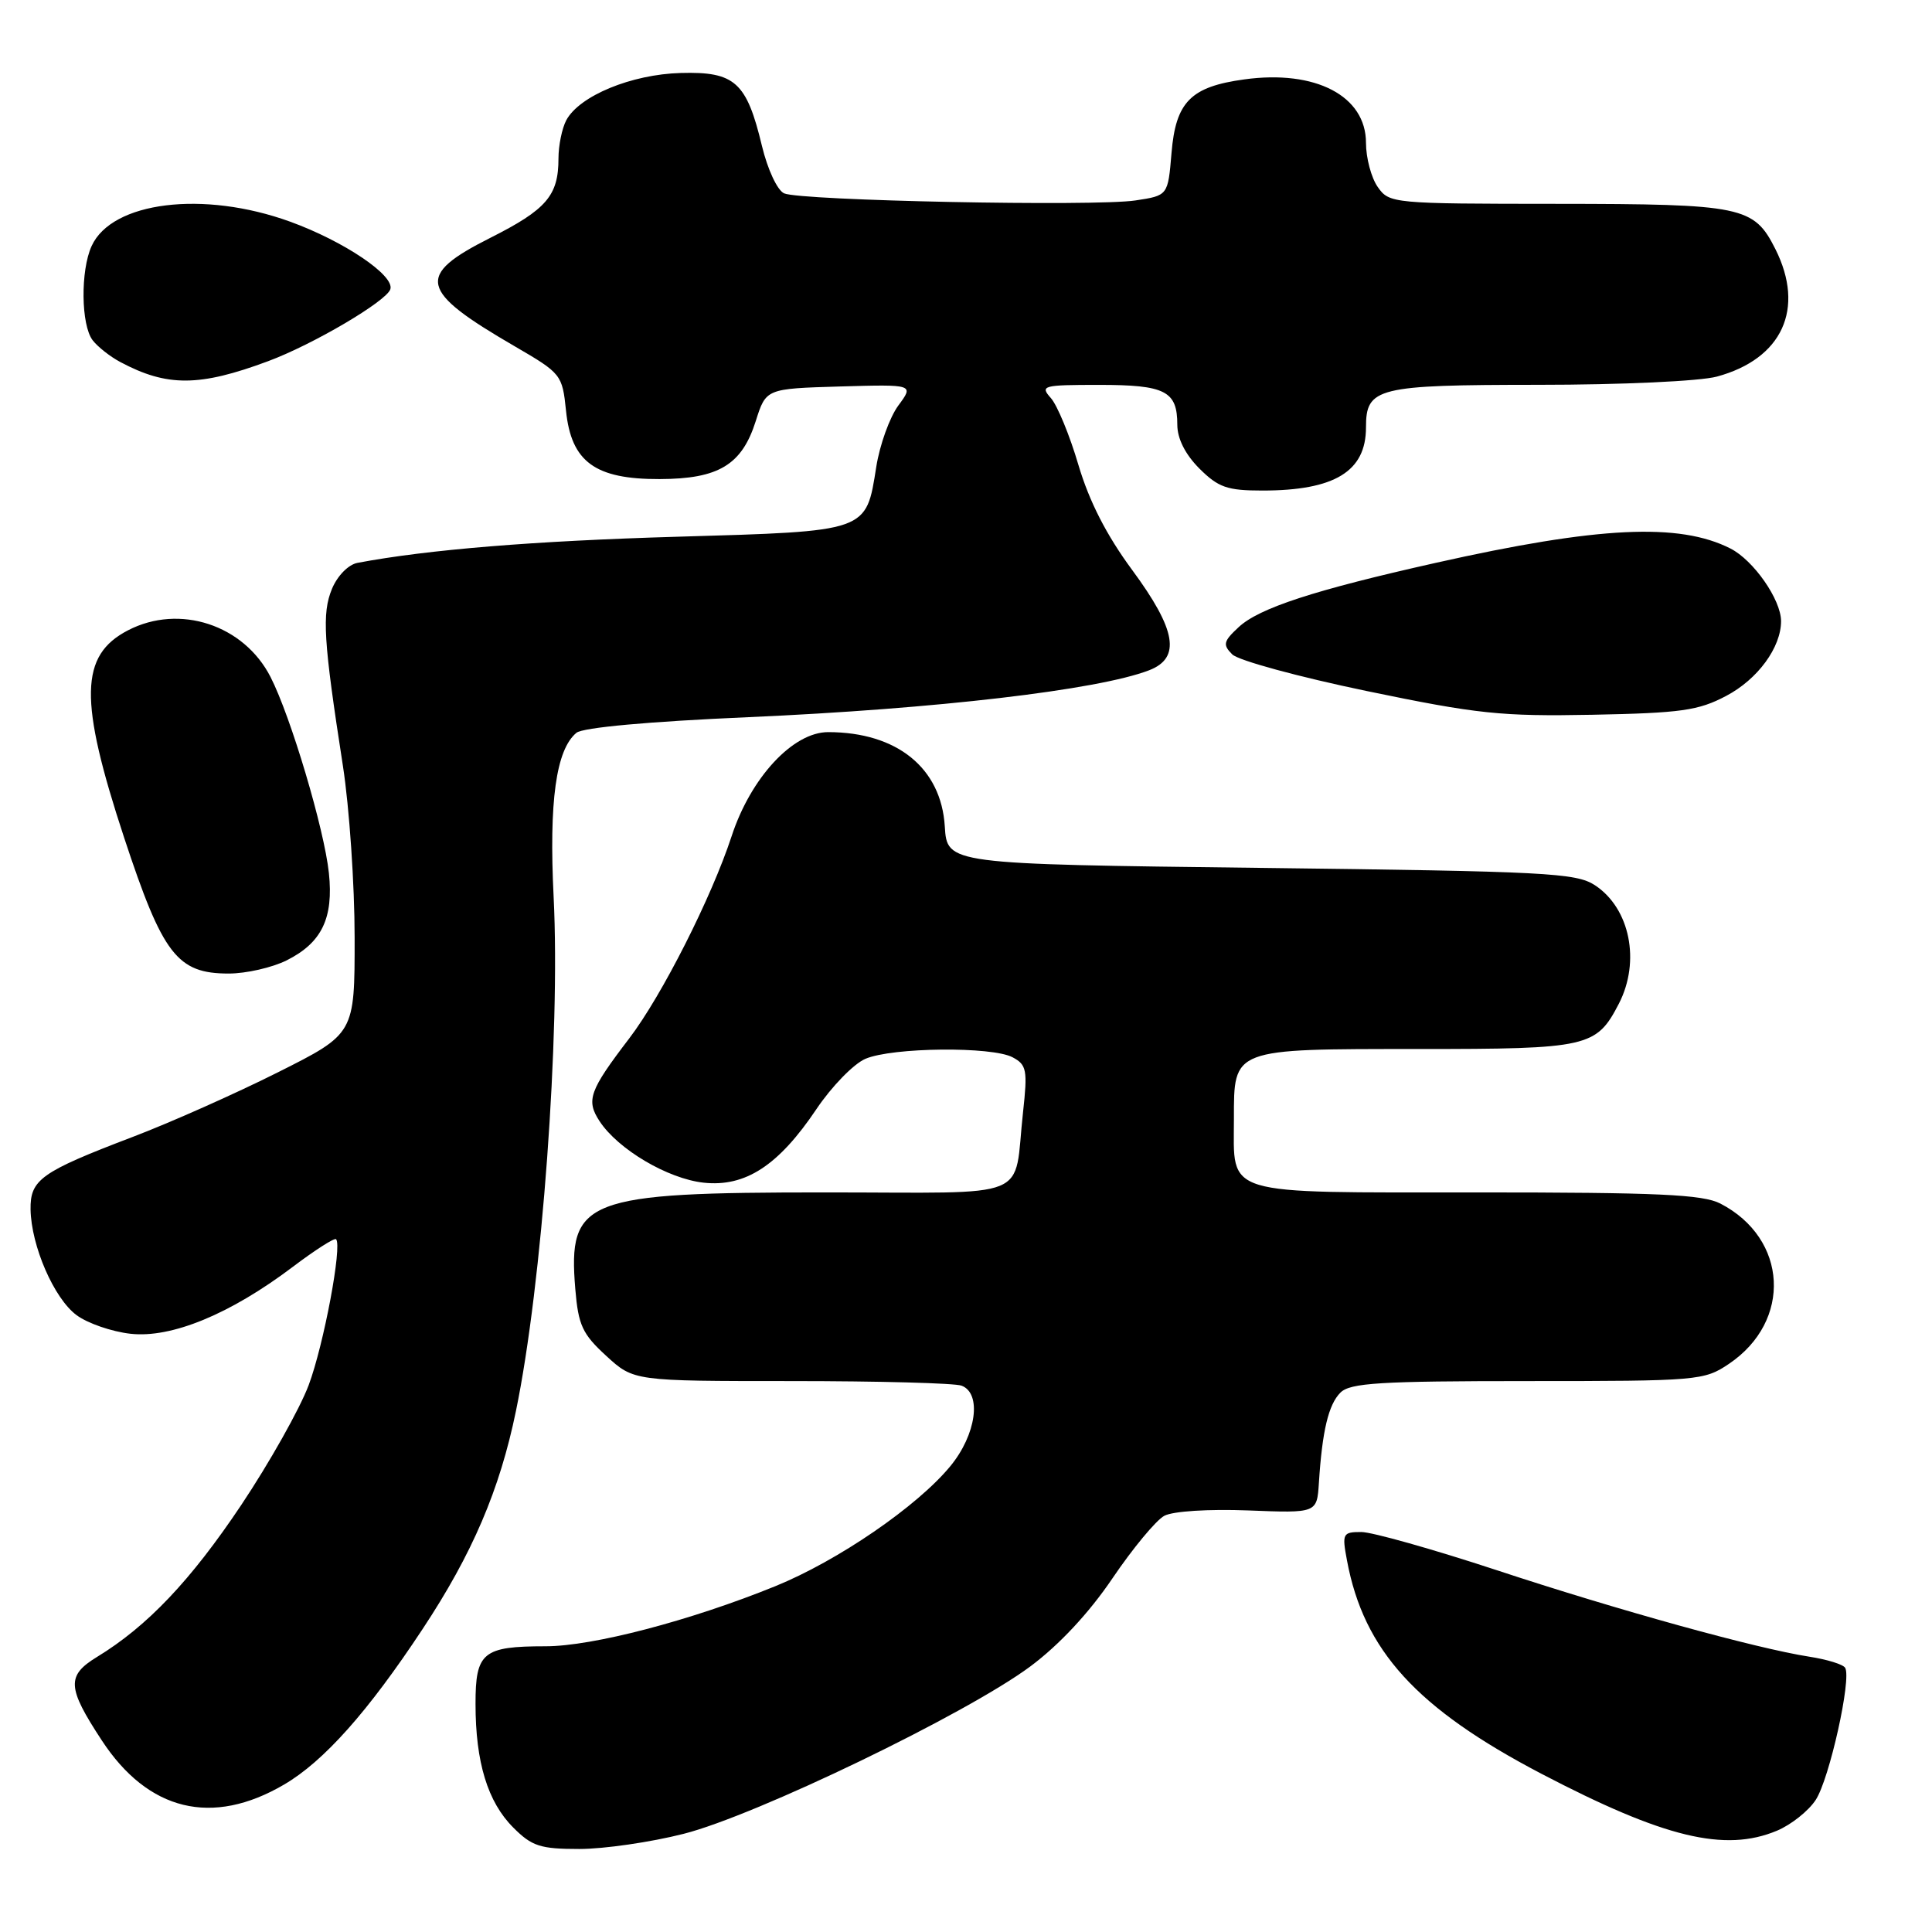 <?xml version="1.0" encoding="UTF-8" standalone="no"?>
<!DOCTYPE svg PUBLIC "-//W3C//DTD SVG 1.1//EN" "http://www.w3.org/Graphics/SVG/1.1/DTD/svg11.dtd" >
<svg xmlns="http://www.w3.org/2000/svg" xmlns:xlink="http://www.w3.org/1999/xlink" version="1.1" viewBox="0 0 256 256">
 <g >
 <path fill="currentColor"
d=" M 90.59 242.99 C 100.18 240.56 128.05 227.10 136.51 220.82 C 140.33 217.98 144.30 213.73 147.41 209.13 C 150.10 205.16 153.19 201.43 154.28 200.85 C 155.42 200.24 160.14 199.94 165.38 200.14 C 174.50 200.50 174.50 200.50 174.76 196.50 C 175.20 189.59 176.03 186.12 177.61 184.53 C 178.90 183.24 182.85 183.00 202.42 183.00 C 225.00 183.00 225.81 182.93 229.09 180.72 C 237.49 175.06 236.91 164.11 227.96 159.48 C 225.62 158.27 219.70 158.00 195.67 158.00 C 161.62 158.00 163.50 158.57 163.50 148.27 C 163.50 138.88 163.18 139.00 187.97 139.00 C 210.48 139.00 211.52 138.76 214.51 132.99 C 217.40 127.38 215.98 120.35 211.34 117.30 C 208.84 115.66 204.88 115.46 167.05 115.00 C 125.50 114.50 125.50 114.50 125.19 109.50 C 124.71 101.76 118.86 97.02 109.75 97.01 C 105.08 97.00 99.48 103.03 96.94 110.81 C 94.28 118.92 87.70 131.93 83.38 137.59 C 78.08 144.53 77.63 145.79 79.45 148.57 C 81.90 152.30 88.48 156.19 93.23 156.71 C 98.76 157.31 103.15 154.45 108.17 146.98 C 110.19 143.97 113.12 140.96 114.67 140.30 C 118.24 138.77 131.46 138.64 134.18 140.10 C 136.04 141.09 136.17 141.79 135.56 147.35 C 134.24 159.25 137.32 158.00 109.36 158.00 C 77.47 158.00 75.24 158.86 76.23 170.81 C 76.63 175.60 77.17 176.77 80.33 179.66 C 83.97 183.00 83.97 183.00 104.90 183.00 C 116.42 183.00 126.55 183.27 127.42 183.61 C 130.12 184.64 129.36 190.11 125.92 194.28 C 121.54 199.60 111.04 206.80 102.73 210.18 C 91.51 214.74 78.52 218.14 72.30 218.14 C 63.97 218.14 63.00 218.94 63.01 225.79 C 63.01 233.51 64.62 238.78 68.02 242.17 C 70.48 244.64 71.60 245.00 76.76 245.00 C 80.02 245.00 86.24 244.10 90.59 242.99 Z  M 235.45 242.58 C 237.32 241.80 239.63 239.97 240.59 238.50 C 242.41 235.73 245.37 222.41 244.49 220.99 C 244.22 220.54 242.08 219.88 239.74 219.52 C 232.68 218.42 214.38 213.36 198.24 208.03 C 189.84 205.27 181.80 203.00 180.38 203.00 C 177.92 203.00 177.81 203.20 178.48 206.75 C 180.70 218.70 187.69 226.37 204.24 235.03 C 220.49 243.52 228.54 245.47 235.45 242.58 Z  M 37.65 236.46 C 42.91 233.38 48.75 226.83 55.98 215.88 C 62.58 205.91 66.22 197.41 68.37 186.94 C 71.83 170.18 74.26 137.02 73.36 118.88 C 72.73 106.16 73.68 99.34 76.38 97.10 C 77.22 96.40 86.00 95.60 99.13 95.03 C 124.07 93.93 145.45 91.43 152.25 88.82 C 156.51 87.18 155.88 83.47 150.00 75.50 C 146.62 70.92 144.33 66.44 142.90 61.62 C 141.75 57.70 140.10 53.71 139.25 52.75 C 137.78 51.10 138.14 51.00 145.65 51.00 C 154.41 51.00 156.00 51.81 156.00 56.28 C 156.00 58.12 157.05 60.20 158.92 62.08 C 161.44 64.59 162.61 65.00 167.27 65.00 C 176.84 65.00 181.00 62.47 181.00 56.64 C 181.00 51.35 182.43 51.00 203.82 50.99 C 214.86 50.99 225.26 50.51 227.50 49.90 C 236.16 47.55 239.21 40.91 235.25 33.01 C 232.40 27.34 230.90 27.03 206.31 27.01 C 184.51 27.00 184.09 26.96 182.56 24.78 C 181.70 23.56 181.00 20.92 181.00 18.93 C 181.00 12.71 174.31 9.22 164.88 10.52 C 157.77 11.49 155.79 13.50 155.23 20.29 C 154.76 25.91 154.76 25.91 150.45 26.56 C 144.99 27.38 106.05 26.59 103.90 25.62 C 103.00 25.22 101.71 22.45 100.96 19.33 C 98.93 10.86 97.37 9.47 90.20 9.67 C 83.66 9.85 76.76 12.70 75.03 15.94 C 74.47 17.00 74.00 19.28 74.00 21.00 C 74.00 25.92 72.42 27.76 64.96 31.52 C 55.04 36.52 55.49 38.50 68.21 45.89 C 74.37 49.47 74.51 49.64 75.00 54.42 C 75.69 61.20 78.85 63.51 87.40 63.48 C 95.22 63.46 98.30 61.60 100.14 55.80 C 101.50 51.50 101.50 51.50 111.31 51.21 C 121.11 50.93 121.11 50.93 119.03 53.74 C 117.89 55.29 116.57 58.94 116.11 61.86 C 114.74 70.52 115.13 70.38 89.73 71.12 C 70.83 71.67 56.69 72.82 47.38 74.58 C 46.17 74.80 44.71 76.29 43.99 78.02 C 42.64 81.29 42.85 84.82 45.44 101.50 C 46.29 107.00 46.99 117.23 46.99 124.24 C 47.00 136.98 47.00 136.98 36.80 142.10 C 31.20 144.91 22.53 148.77 17.55 150.66 C 5.41 155.29 3.99 156.30 4.05 160.27 C 4.14 165.10 7.15 172.04 10.14 174.26 C 11.59 175.34 14.80 176.45 17.29 176.73 C 22.71 177.34 30.49 174.14 38.79 167.87 C 41.74 165.64 44.32 163.99 44.53 164.20 C 45.37 165.04 42.90 178.20 40.90 183.54 C 39.72 186.68 35.70 193.83 31.96 199.43 C 25.27 209.43 19.52 215.49 12.86 219.55 C 8.80 222.03 8.88 223.59 13.48 230.60 C 19.63 239.99 28.12 242.05 37.65 236.46 Z  M 37.99 127.25 C 42.64 124.92 44.21 121.66 43.58 115.68 C 42.97 109.88 38.54 94.97 35.85 89.71 C 32.32 82.79 23.79 79.99 16.98 83.51 C 10.55 86.83 10.44 92.74 16.45 111.00 C 21.57 126.52 23.48 129.00 30.31 129.00 C 32.61 129.00 36.07 128.21 37.99 127.25 Z  M 228.73 92.21 C 232.91 90.01 236.00 85.79 236.00 82.30 C 235.99 79.45 232.35 74.23 229.29 72.68 C 222.50 69.23 211.77 69.75 190.25 74.58 C 174.14 78.19 166.84 80.57 164.13 83.10 C 162.10 84.98 162.00 85.43 163.28 86.71 C 164.09 87.52 172.12 89.70 181.12 91.57 C 195.77 94.61 198.92 94.94 211.00 94.71 C 222.73 94.48 225.05 94.16 228.73 92.21 Z  M 35.50 47.87 C 41.46 45.66 51.19 39.93 51.72 38.33 C 52.33 36.51 45.57 31.96 38.44 29.37 C 26.97 25.21 14.83 26.70 12.14 32.60 C 10.65 35.86 10.73 43.07 12.28 45.09 C 12.95 45.96 14.60 47.26 15.94 47.97 C 22.13 51.27 26.41 51.25 35.50 47.87 Z "/>
</g>
</svg>